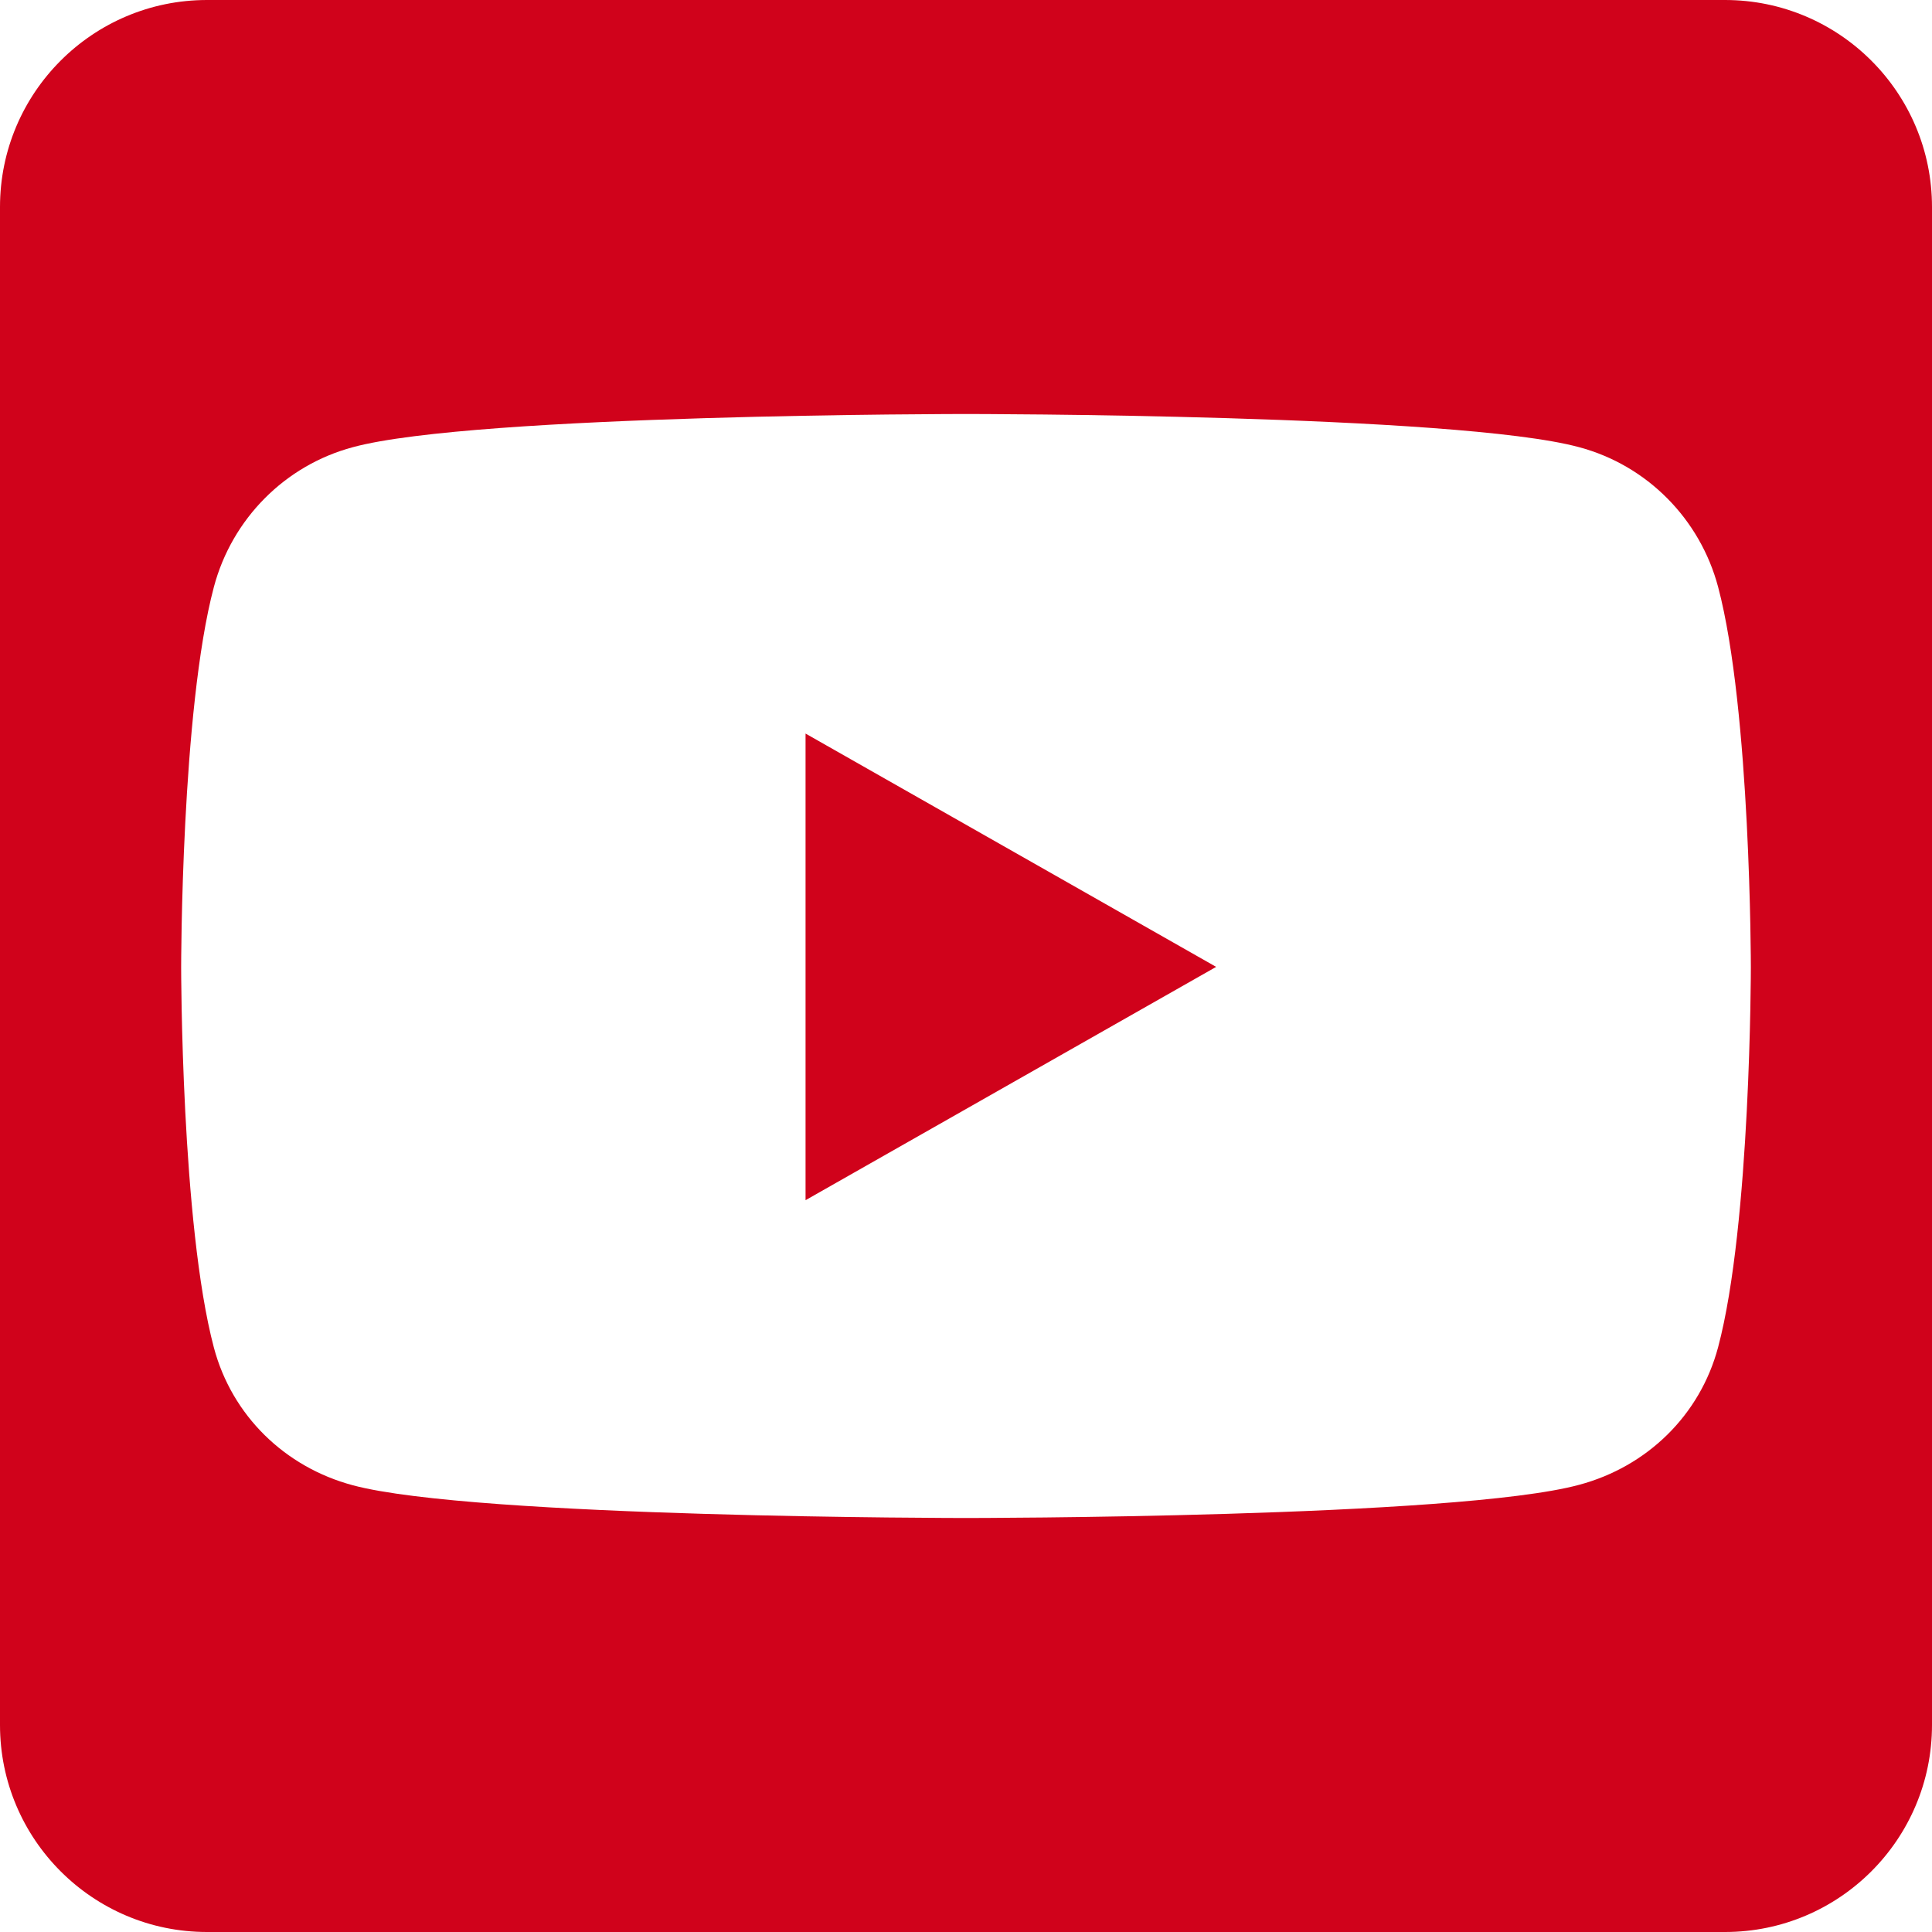 <?xml version="1.0" encoding="UTF-8"?>
<svg width="42px" height="42px" viewBox="0 0 42 42" version="1.1" xmlns="http://www.w3.org/2000/svg" xmlns:xlink="http://www.w3.org/1999/xlink">
    <!-- Generator: Sketch 52.4 (67378) - http://www.bohemiancoding.com/sketch -->
    <title>youtube-square-brands</title>
    <desc>Created with Sketch.</desc>
    <g id="Page-1" stroke="none" stroke-width="1" fill="none" fill-rule="evenodd">
        <g id="Film-Work-Page-Copy-3" transform="translate(-1060, -1057)" fill="#D0021B">
            <g id="youtube-square-brands" transform="translate(1060, 1057)">
                <g id="Shape">
                    <path d="M17.512,15.947 L26.438,21.019 L17.512,26.091 L17.512,15.947 Z M42,4.5 L42,37.5 C42,39.984 39.984,42 37.5,42 L4.5,42 C2.016,42 0,39.984 0,37.5 L0,4.5 C0,2.016 2.016,0 4.5,0 L37.5,0 C39.984,0 42,2.016 42,4.5 Z M38.062,21.028 C38.062,21.028 38.062,15.441 37.35,12.759 C36.956,11.278 35.803,10.116 34.331,9.722 C31.678,9 21,9 21,9 C21,9 10.322,9 7.669,9.722 C6.197,10.116 5.044,11.278 4.65,12.759 C3.938,15.431 3.938,21.028 3.938,21.028 C3.938,21.028 3.938,26.616 4.65,29.297 C5.044,30.778 6.197,31.894 7.669,32.288 C10.322,33 21,33 21,33 C21,33 31.678,33 34.331,32.278 C35.803,31.884 36.956,30.769 37.35,29.288 C38.062,26.616 38.062,21.028 38.062,21.028 Z" fill-rule="nonzero"></path>
                </g>
            </g>
        </g>
    </g>
</svg>